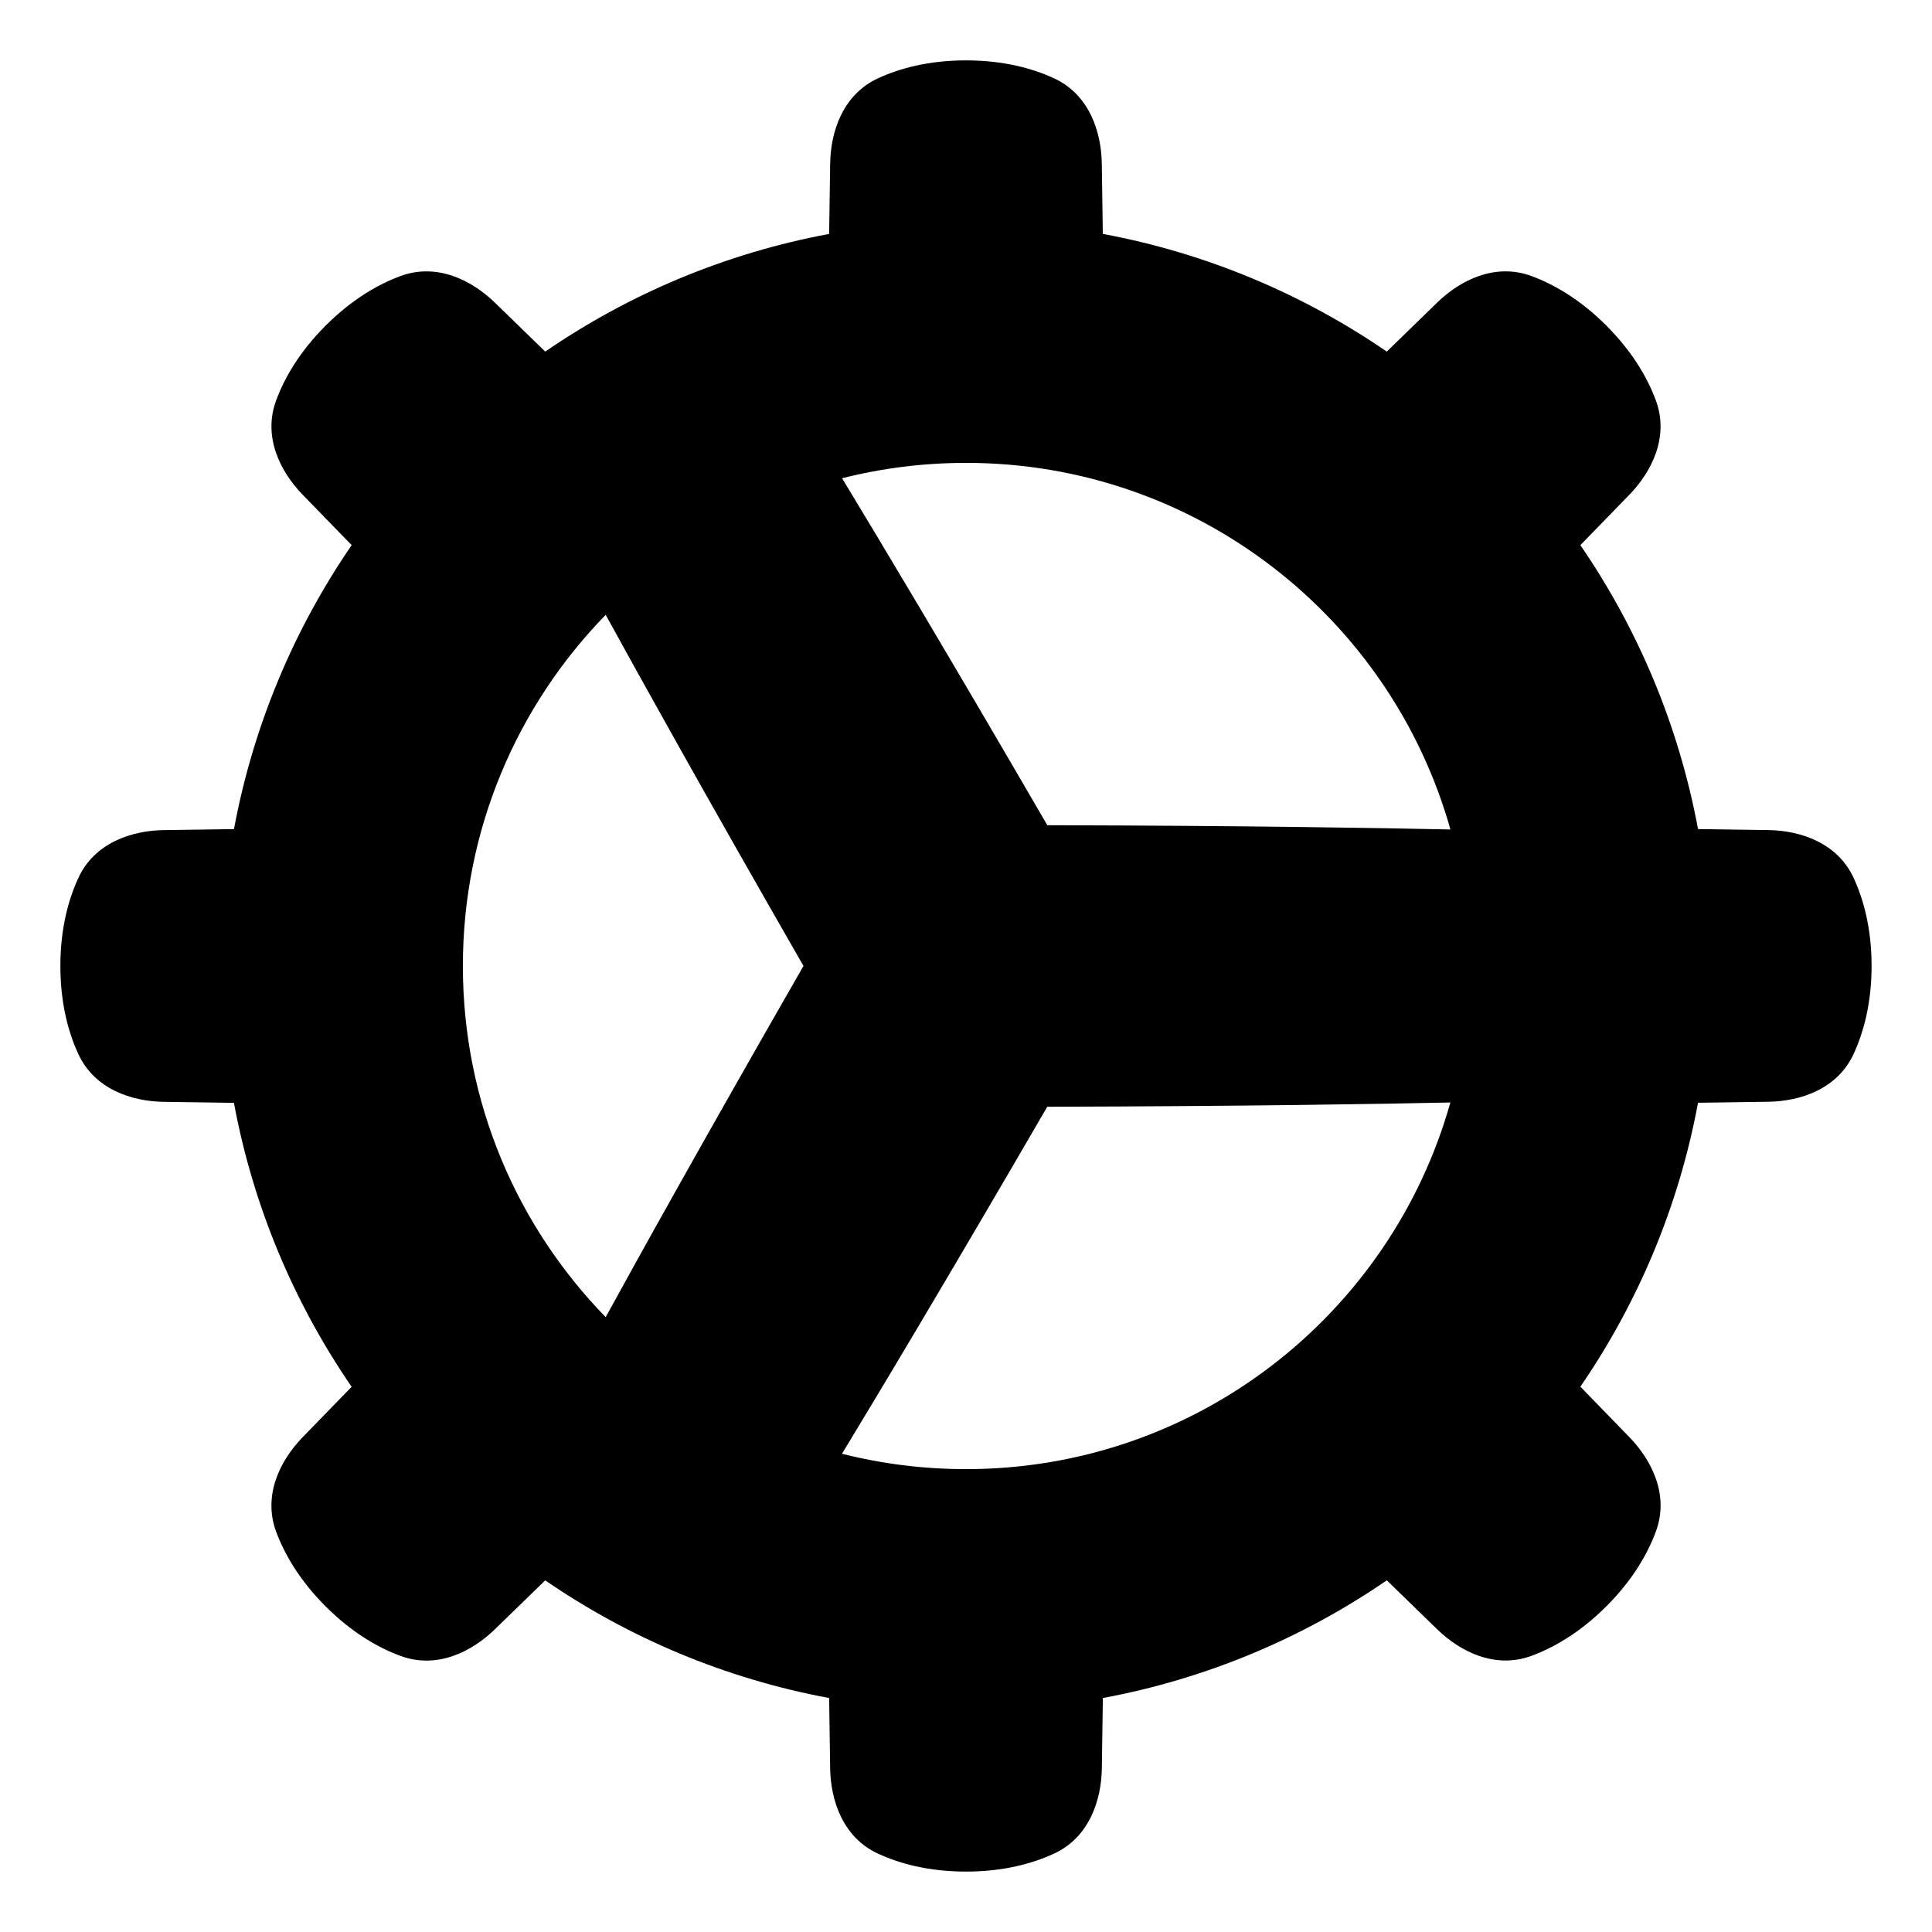 <svg xmlns="http://www.w3.org/2000/svg" fill="none" viewBox="0 0 48 48" id="Cog-2--Streamline-Plump"><desc>Cog 2 Streamline Icon: https://streamlinehq.com</desc><g id="cog-2"><path id="Union" fill="#000000" fill-rule="evenodd" d="M24 1.5c-0.938 0 -1.659 0.203 -2.183 0.444 -0.884 0.407 -1.18 1.336 -1.192 2.119 -0.007 0.445 -0.016 1.028 -0.025 1.749 -2.579 0.479 -4.971 1.494 -7.054 2.923 -0.517 -0.504 -0.935 -0.91 -1.255 -1.22 -0.563 -0.545 -1.429 -0.993 -2.342 -0.656 -0.541 0.2 -1.194 0.567 -1.858 1.23 -0.663 0.663 -1.03 1.317 -1.23 1.858 -0.338 0.913 0.11 1.779 0.656 2.342 0.31 0.32 0.716 0.738 1.22 1.255 -1.43 2.084 -2.444 4.475 -2.924 7.055 -0.721 0.009 -1.304 0.018 -1.749 0.025 -0.783 0.012 -1.713 0.308 -2.119 1.192C1.703 22.34 1.5 23.062 1.5 24s0.203 1.659 0.444 2.183c0.407 0.884 1.336 1.18 2.119 1.192 0.445 0.007 1.028 0.016 1.749 0.025 0.479 2.58 1.494 4.971 2.924 7.055 -0.504 0.517 -0.91 0.936 -1.22 1.255 -0.545 0.563 -0.993 1.429 -0.656 2.342 0.2 0.541 0.567 1.194 1.23 1.858 0.663 0.663 1.317 1.03 1.858 1.23 0.913 0.338 1.779 -0.11 2.342 -0.656 0.32 -0.31 0.738 -0.716 1.256 -1.22 2.083 1.43 4.475 2.444 7.054 2.923 0.009 0.721 0.018 1.304 0.025 1.749 0.012 0.783 0.308 1.713 1.192 2.119 0.524 0.241 1.245 0.444 2.183 0.444s1.659 -0.203 2.183 -0.444c0.884 -0.407 1.18 -1.336 1.192 -2.119 0.007 -0.445 0.015 -1.028 0.025 -1.749 2.58 -0.479 4.971 -1.494 7.055 -2.924 0.517 0.504 0.936 0.91 1.255 1.22 0.563 0.545 1.429 0.993 2.342 0.655 0.541 -0.2 1.194 -0.567 1.858 -1.23 0.663 -0.663 1.03 -1.317 1.23 -1.858 0.338 -0.913 -0.11 -1.779 -0.656 -2.342 -0.31 -0.32 -0.716 -0.738 -1.22 -1.256 1.43 -2.083 2.444 -4.475 2.923 -7.054 0.721 -0.009 1.304 -0.018 1.749 -0.025 0.783 -0.012 1.713 -0.308 2.119 -1.192 0.241 -0.524 0.444 -1.245 0.444 -2.183s-0.203 -1.659 -0.444 -2.183c-0.407 -0.884 -1.336 -1.18 -2.119 -1.192 -0.445 -0.007 -1.028 -0.015 -1.749 -0.025 -0.479 -2.579 -1.494 -4.971 -2.923 -7.054 0.504 -0.517 0.91 -0.935 1.22 -1.255 0.545 -0.563 0.993 -1.429 0.655 -2.342 -0.2 -0.541 -0.567 -1.194 -1.23 -1.858 -0.663 -0.663 -1.317 -1.03 -1.858 -1.23 -0.913 -0.338 -1.779 0.11 -2.342 0.656 -0.32 0.31 -0.738 0.716 -1.255 1.22 -2.084 -1.43 -4.475 -2.444 -7.055 -2.924 -0.009 -0.721 -0.018 -1.304 -0.025 -1.749 -0.012 -0.783 -0.308 -1.713 -1.192 -2.119C25.66 1.703 24.938 1.5 24 1.5Zm2.02 19.002c-2.494 -4.295 -4.212 -7.158 -5.099 -8.62 0.985 -0.249 2.017 -0.382 3.08 -0.382 5.728 0 10.556 3.853 12.034 9.108 -1.709 -0.037 -5.048 -0.094 -10.015 -0.106ZM11.5 24c0 -3.394 1.352 -6.471 3.548 -8.725 0.823 1.5 2.442 4.418 4.914 8.724 -2.472 4.306 -4.092 7.225 -4.914 8.725C12.852 30.471 11.5 27.394 11.5 24Zm9.419 12.118c0.887 -1.461 2.605 -4.324 5.1 -8.621 4.968 -0.013 8.306 -0.069 10.015 -0.106C34.557 32.647 29.728 36.5 24 36.5c-1.064 0 -2.096 -0.133 -3.081 -0.382Z" clip-rule="evenodd" stroke-width="1"></path></g></svg>